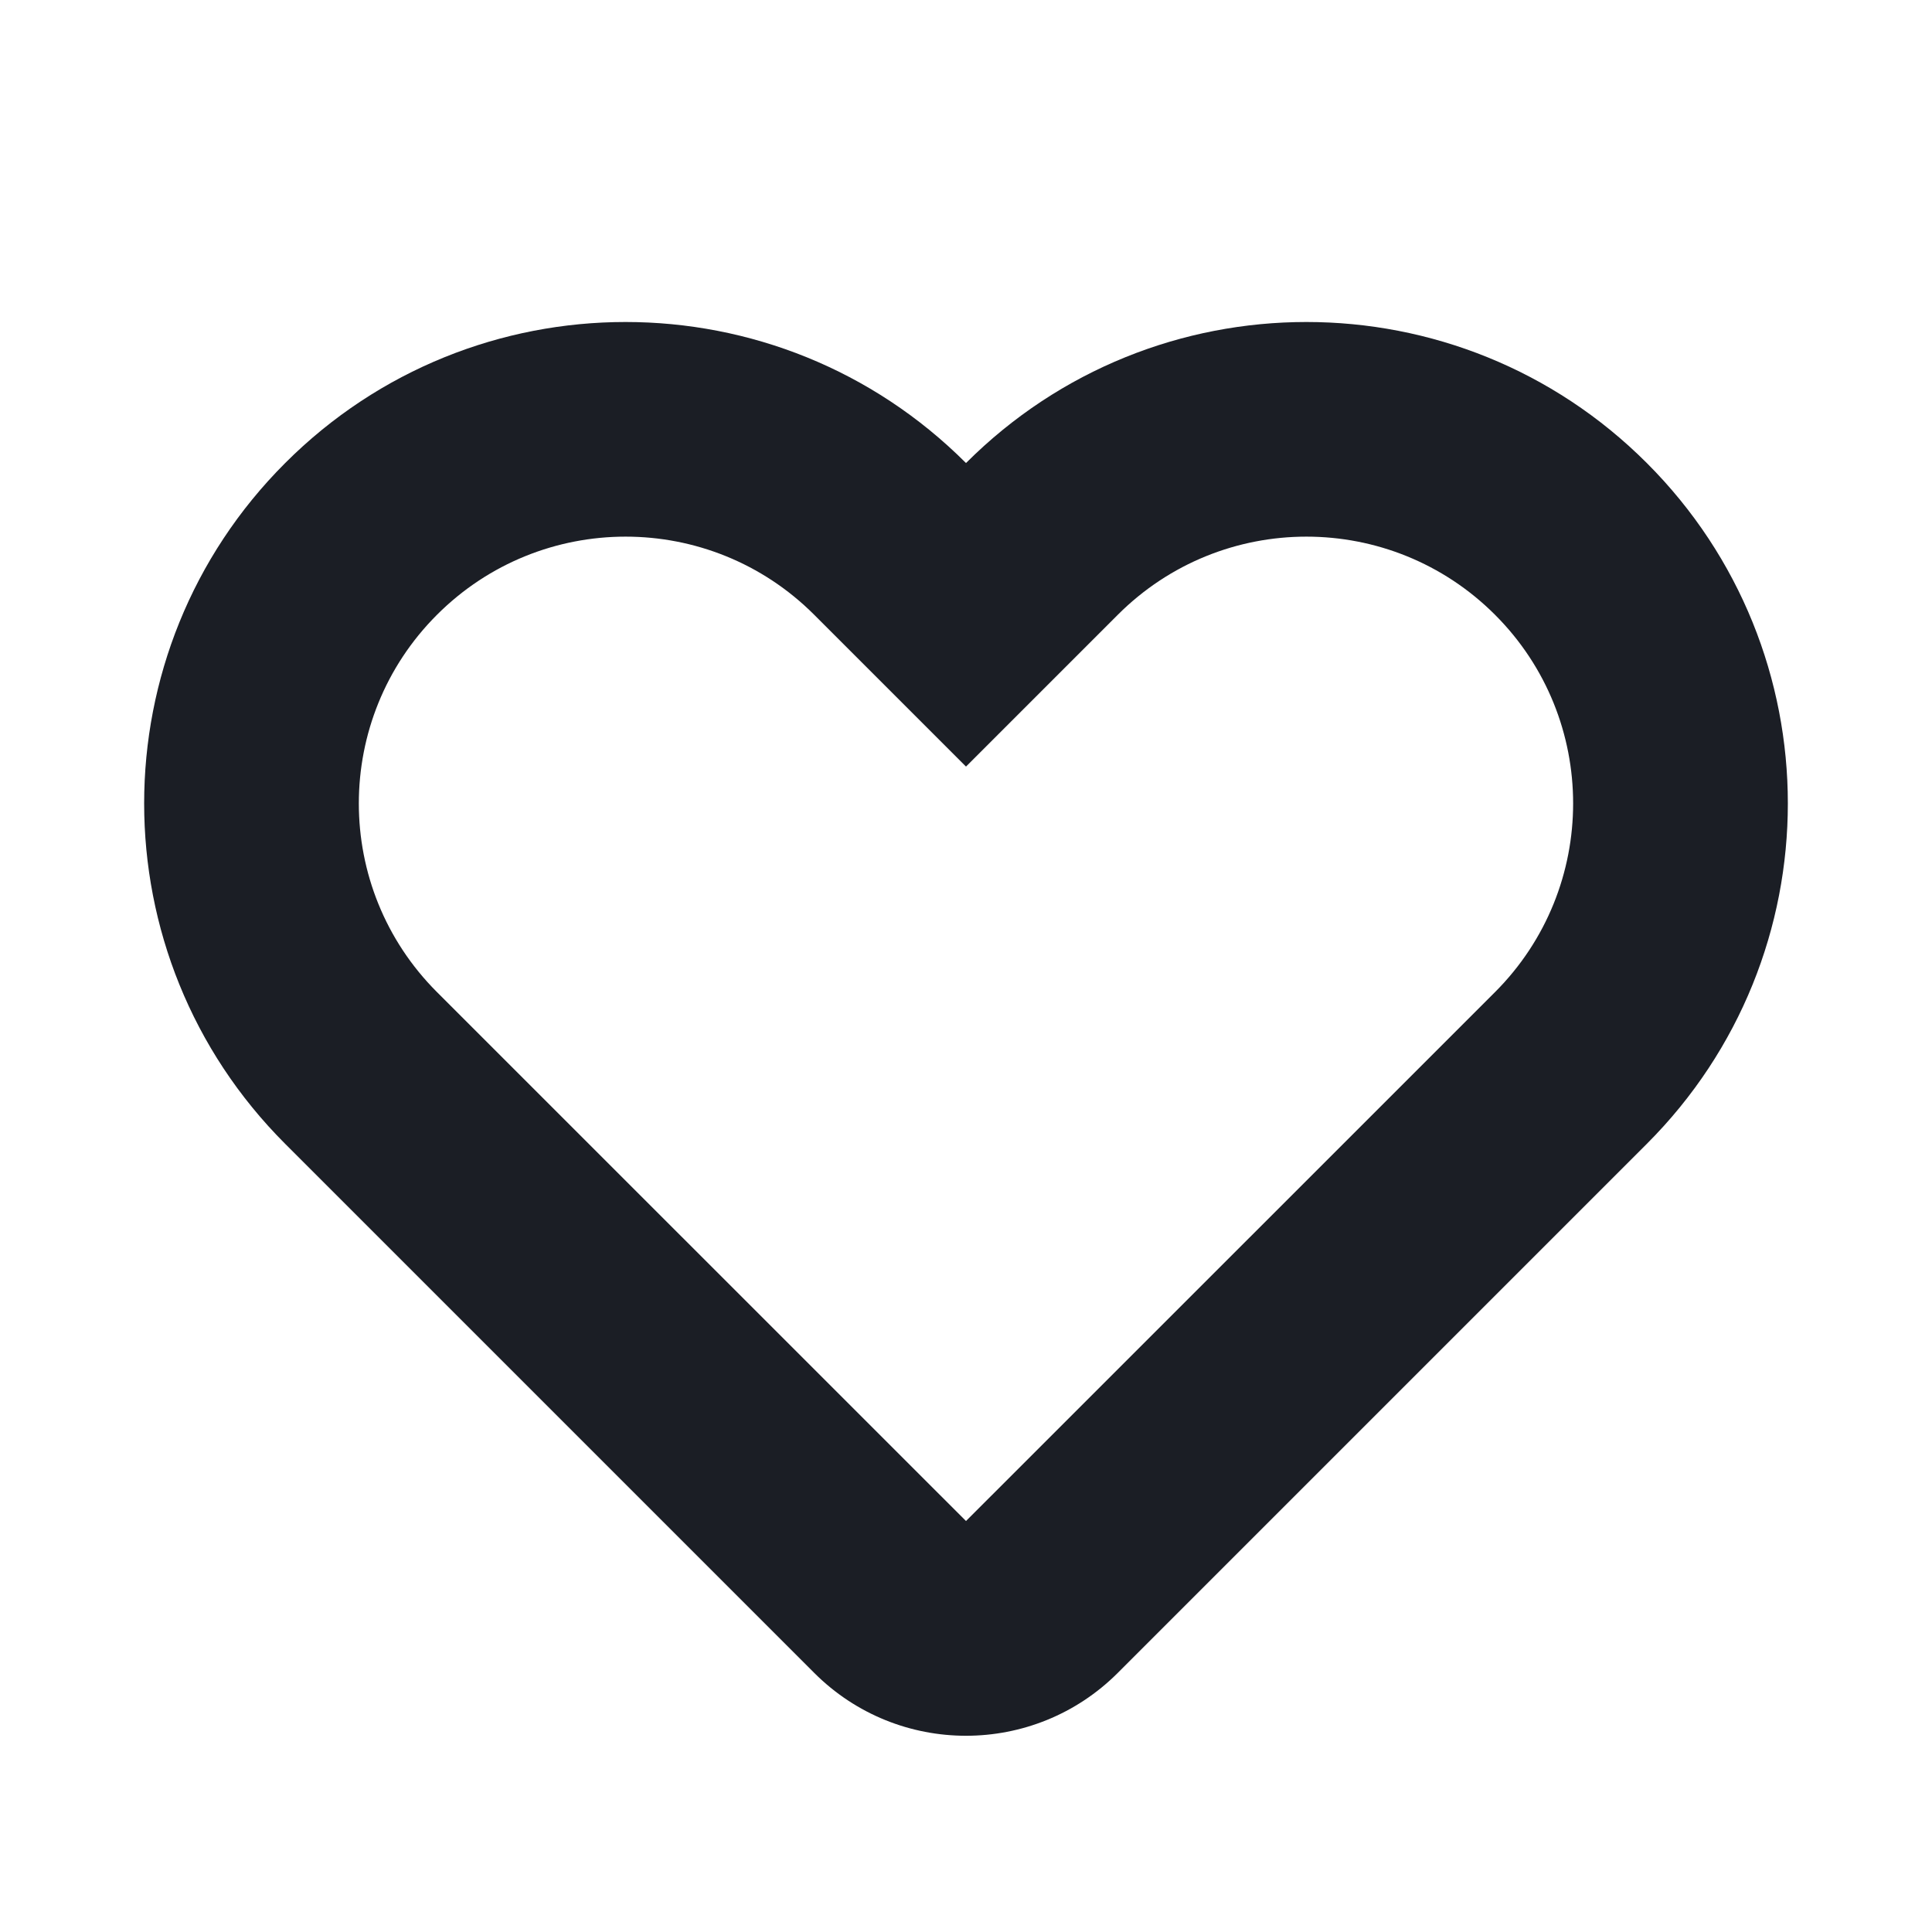 <svg width="18" height="18" viewBox="0 0 18 18" fill="none" xmlns="http://www.w3.org/2000/svg">
<g clip-path="url(#clip0_4388:3060)">
<path fill-rule="evenodd" clip-rule="evenodd" d="M9 7.142L7.586 5.728C6.615 4.757 5.042 4.757 4.071 5.728C3.101 6.698 3.1 8.272 4.071 9.243L9 14.171L13.929 9.243C14.899 8.272 14.899 6.698 13.929 5.728C12.958 4.757 11.385 4.757 10.414 5.728L9 7.142ZM15.343 4.314C13.591 2.562 10.752 2.562 9 4.314C7.248 2.562 4.408 2.562 2.657 4.314C0.905 6.065 0.905 8.905 2.657 10.657L7.586 15.586C8.367 16.367 9.633 16.367 10.414 15.586L15.343 10.657C17.095 8.905 17.095 6.065 15.343 4.314Z" fill="#1B1E25"/>
</g>
<defs>
<clipPath id="clip0_4388:3060">
<rect width="18" height="18" fill="white"/>
</clipPath>
</defs>
</svg>
